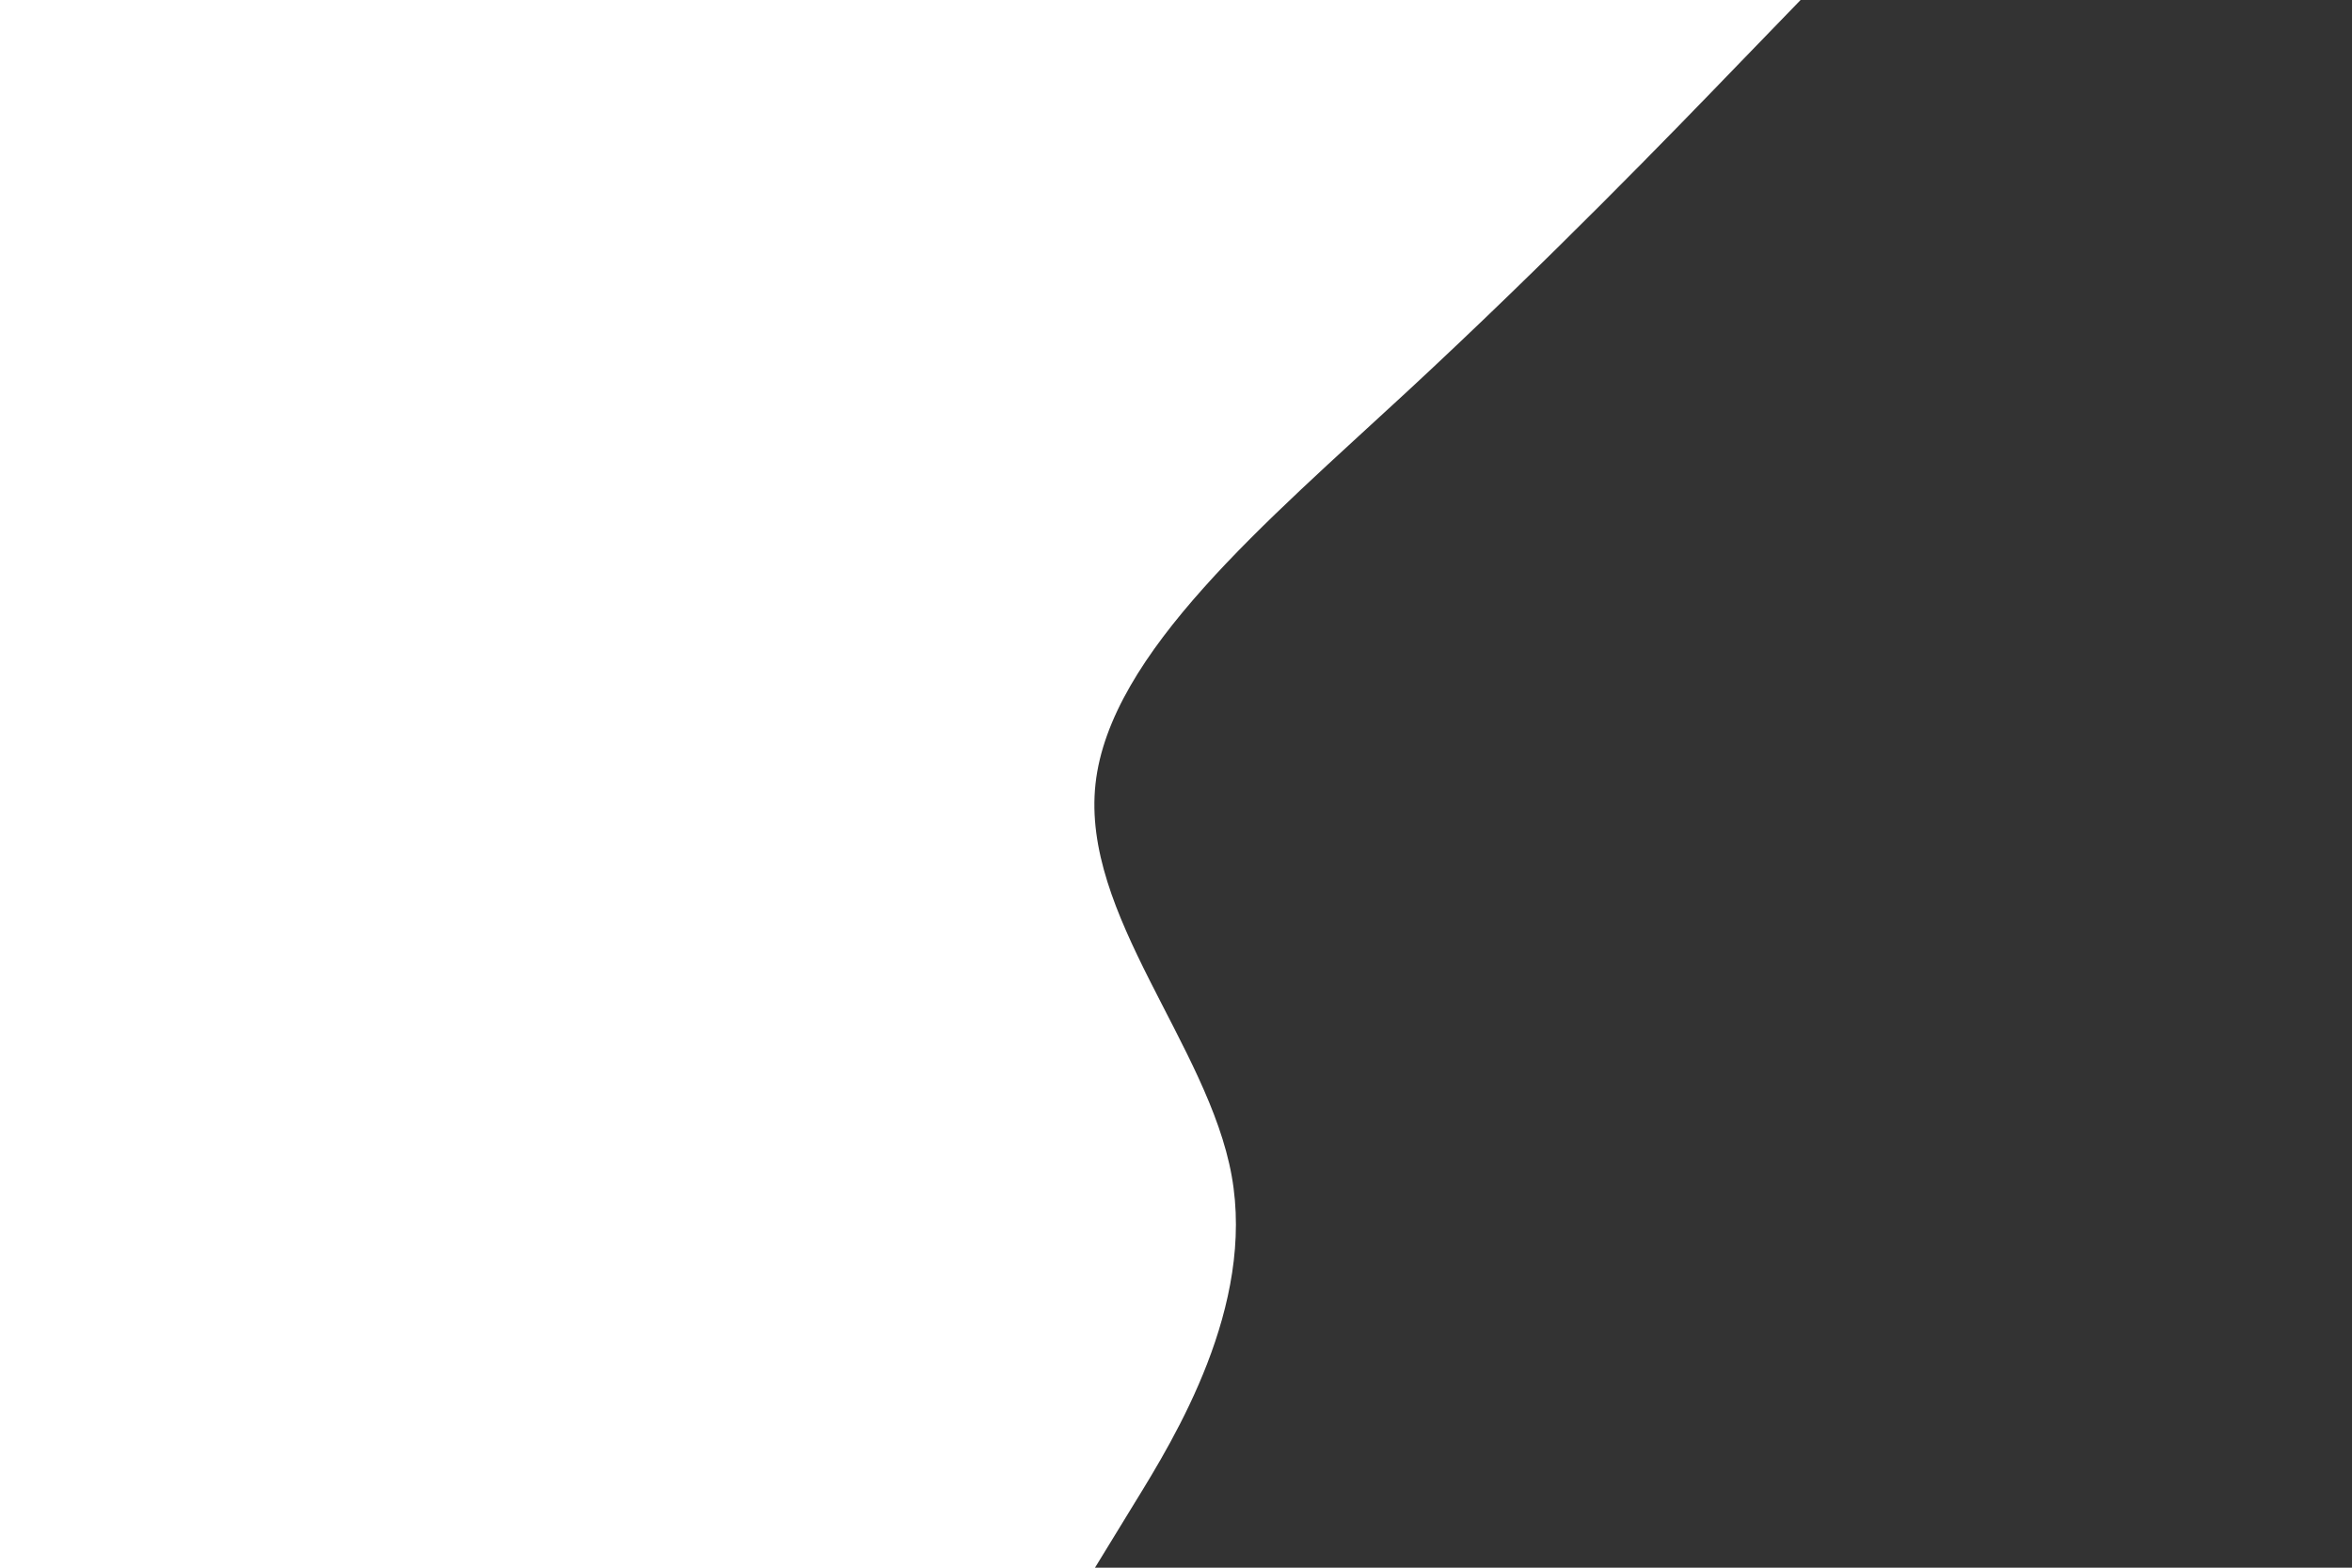 <svg id="visual" viewBox="0 0 900 600" width="900" height="600" xmlns="http://www.w3.org/2000/svg" xmlns:xlink="http://www.w3.org/1999/xlink" version="1.1"><rect x="0" y="0" width="900" height="600" fill="#fff"></rect><path d="M419 600L434.3 575C449.7 550 480.3 500 471.3 450C462.3 400 413.7 350 419.2 300C424.7 250 484.3 200 538.3 150C592.3 100 640.7 50 664.8 25L689 0L900 0L900 25C900 50 900 100 900 150C900 200 900 250 900 300C900 350 900 400 900 450C900 500 900 550 900 575L900 600Z" fill="#333" stroke-linecap="round" stroke-linejoin="miter"></path></svg>